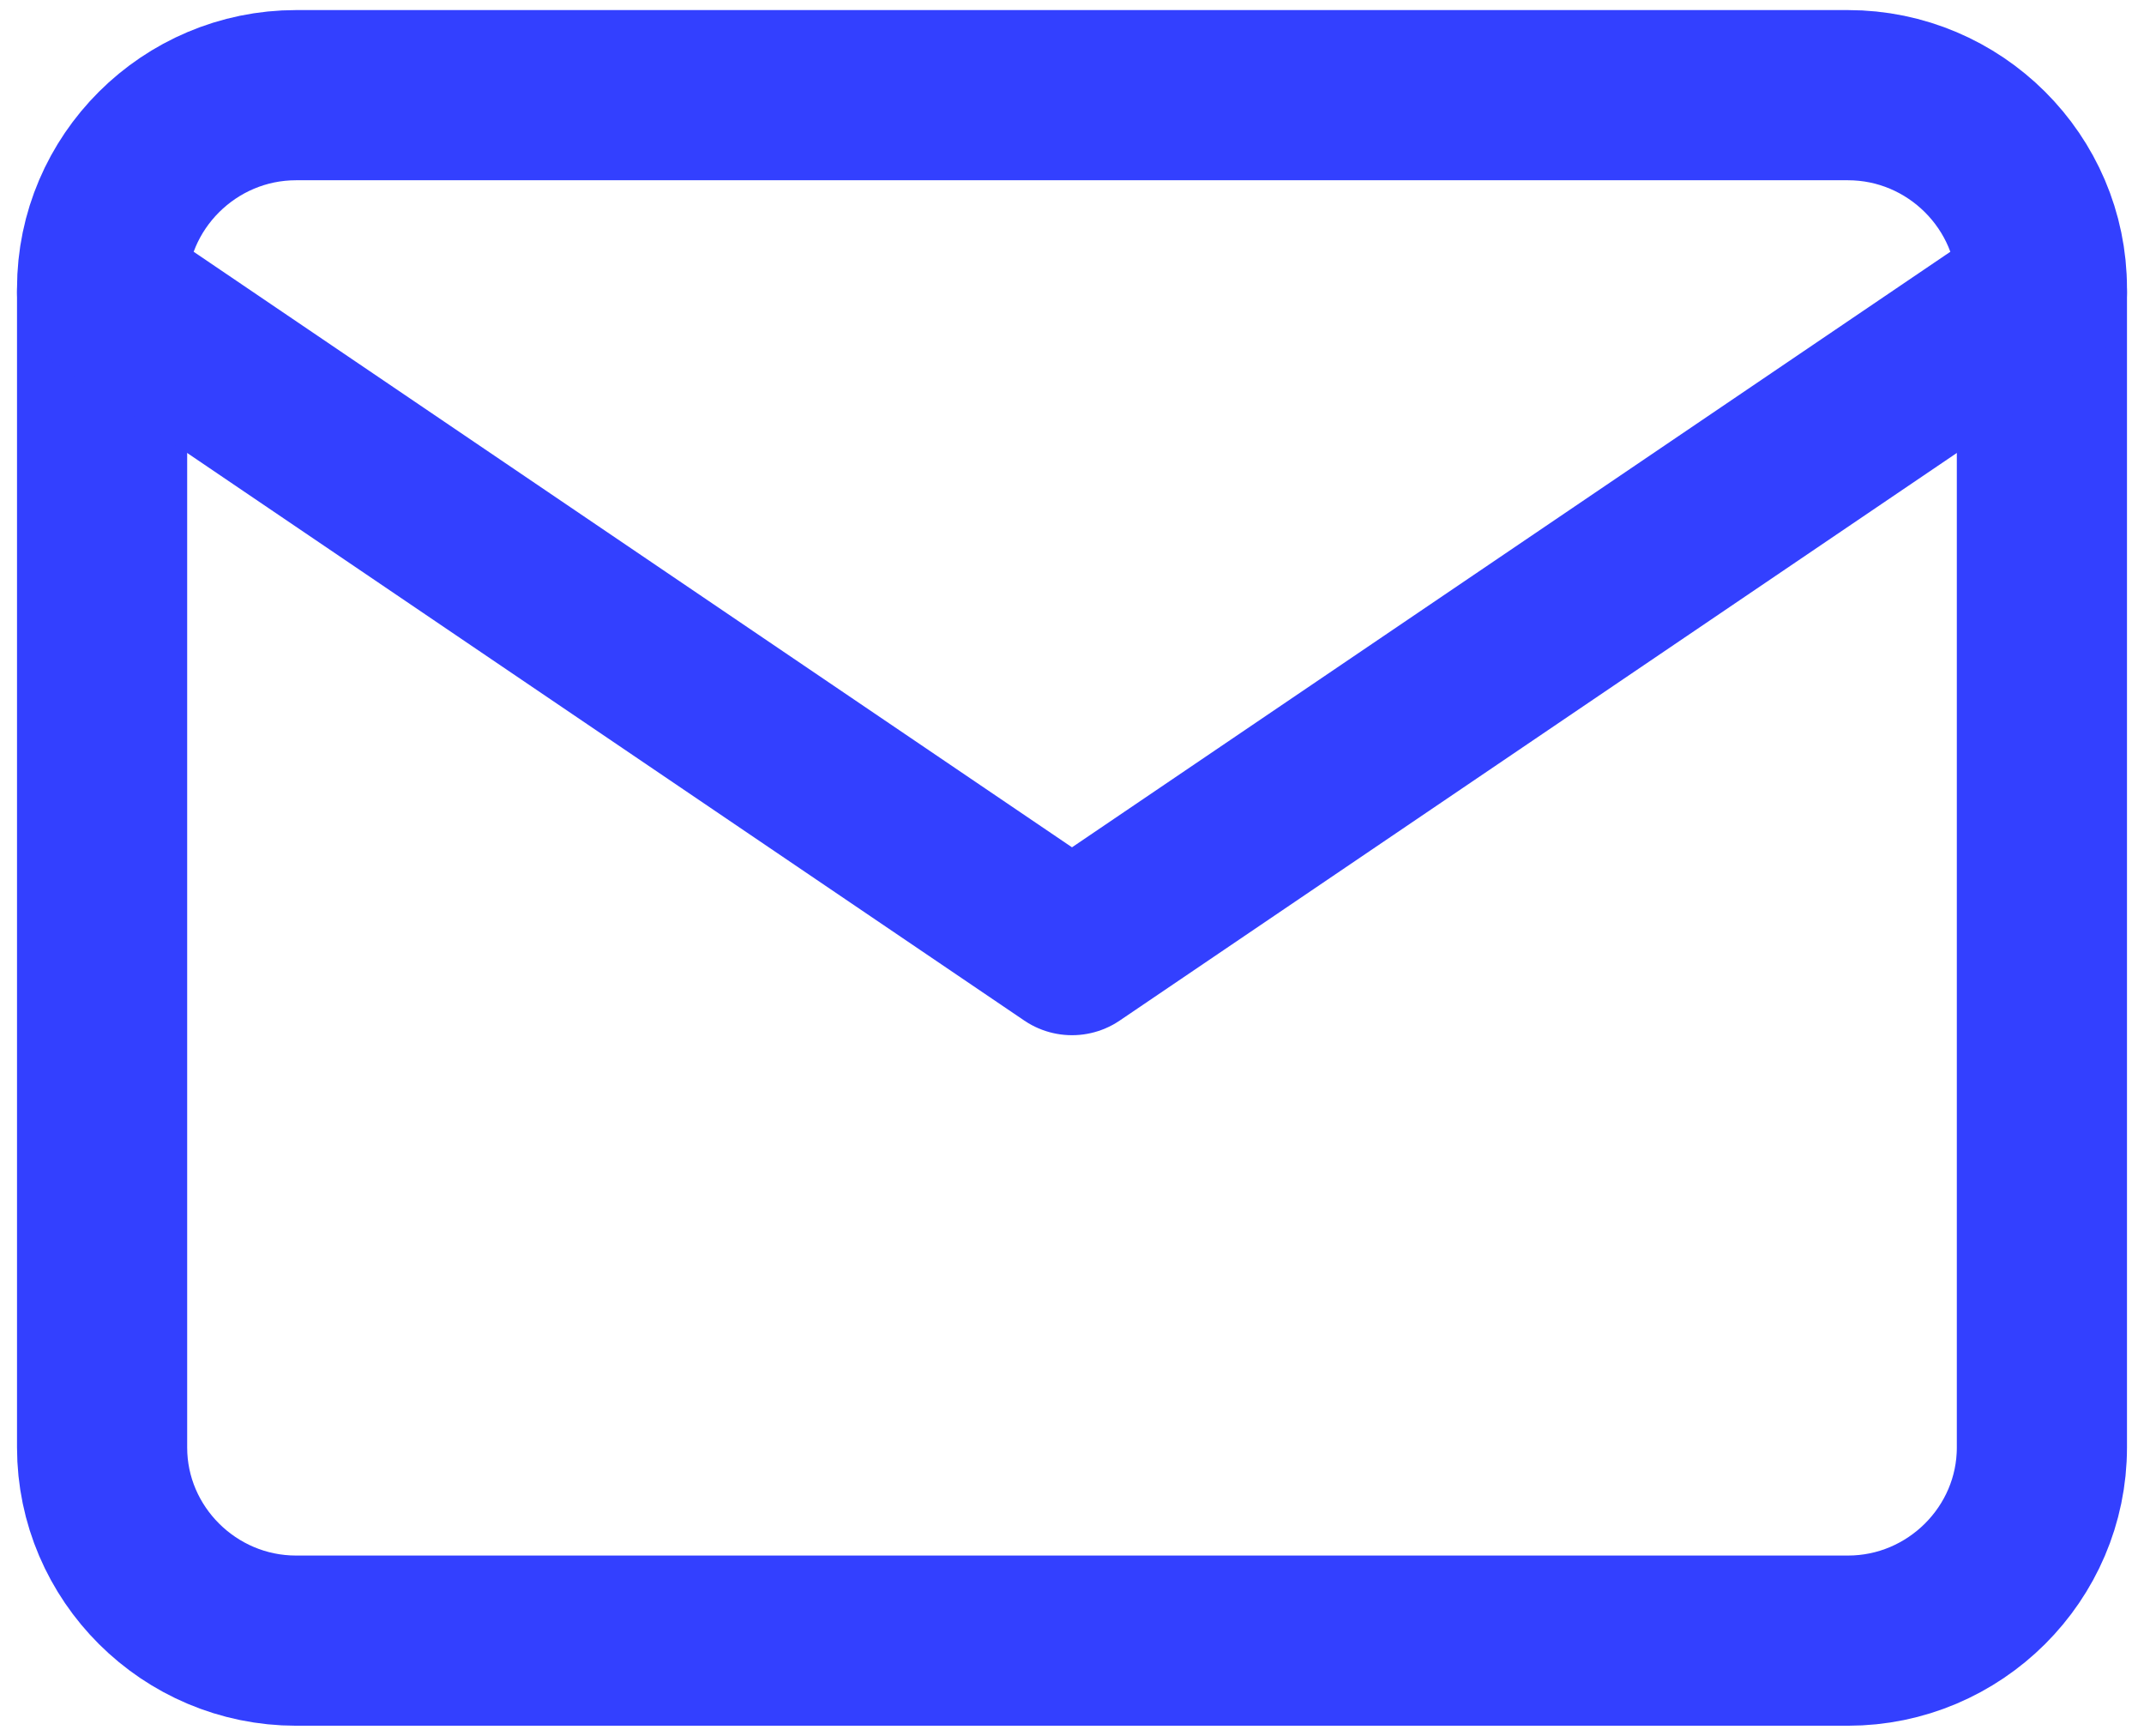 <svg width="63" height="51" viewBox="0 0 63 51" fill="none" xmlns="http://www.w3.org/2000/svg">
<path d="M8.7 2.796H54.3C57.435 2.796 60 5.351 60 8.472V42.527C60 45.649 57.435 48.203 54.3 48.203H8.7C5.565 48.203 3 45.649 3 42.527V8.472C3 5.351 5.565 2.796 8.7 2.796Z" stroke="#3340FF" stroke-width="5" stroke-linecap="round" stroke-linejoin="round"/>
<path d="M60 8.593L31.5 27.915L3 8.593" stroke="#3340FF" stroke-width="5" stroke-linecap="round" stroke-linejoin="round"/>
</svg>
